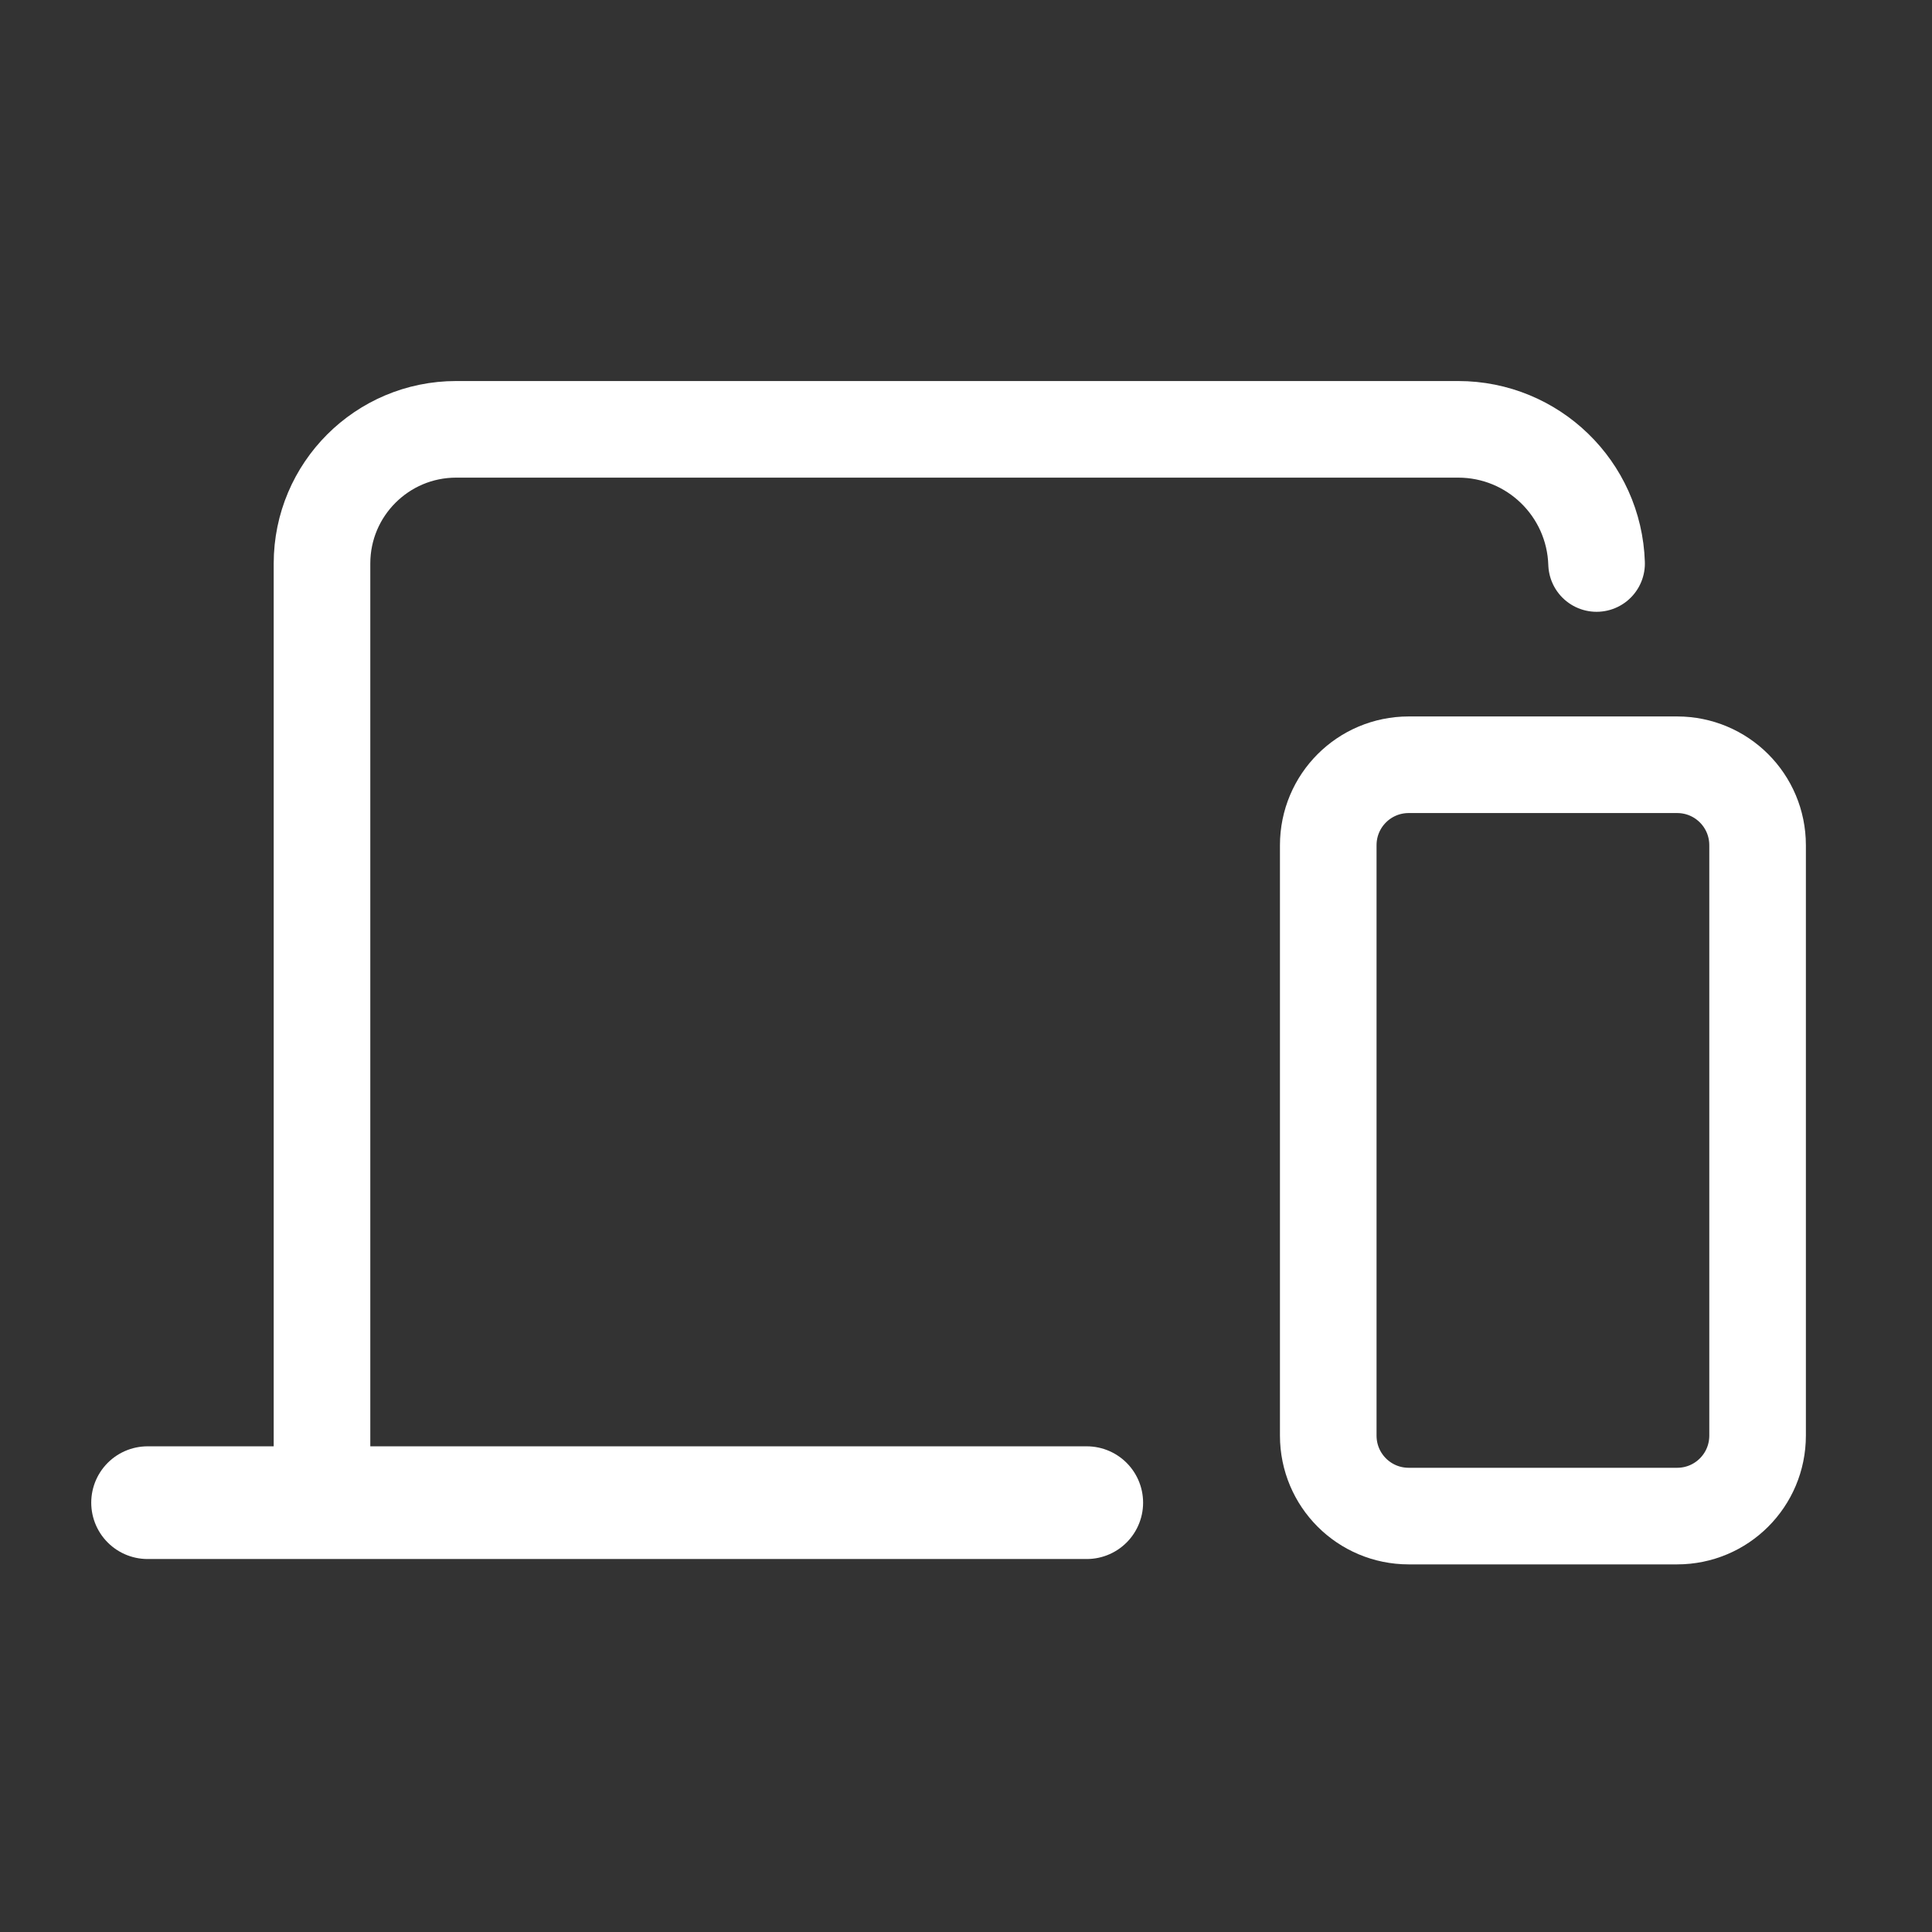 <svg height="72" viewBox="0 0 72 72" width="72" xmlns="http://www.w3.org/2000/svg"><rect x="0" y="0" width="72" height="72" fill="#333333" stroke="none"/><g fill="none" fill-rule="evenodd" stroke="#fff"><path d="m52.5 28.5h10c1.66 0 3 1.34 3 3v22c0 1.66-1.34 3-3 3h-10c-1.66 0-3-1.34-3-3v-22c0-1.66 1.34-3 3-3z" stroke-width="3.6"/><g stroke-linecap="round"><path d="m5.5 56h35" stroke-width="4.2"/><path d="m12 55.5v-34.5c0-2.76 2.24-5 5-5h37.34c2.79 0 5.07 2.21 5.16 5" stroke-width="3.6"/></g></g></svg>